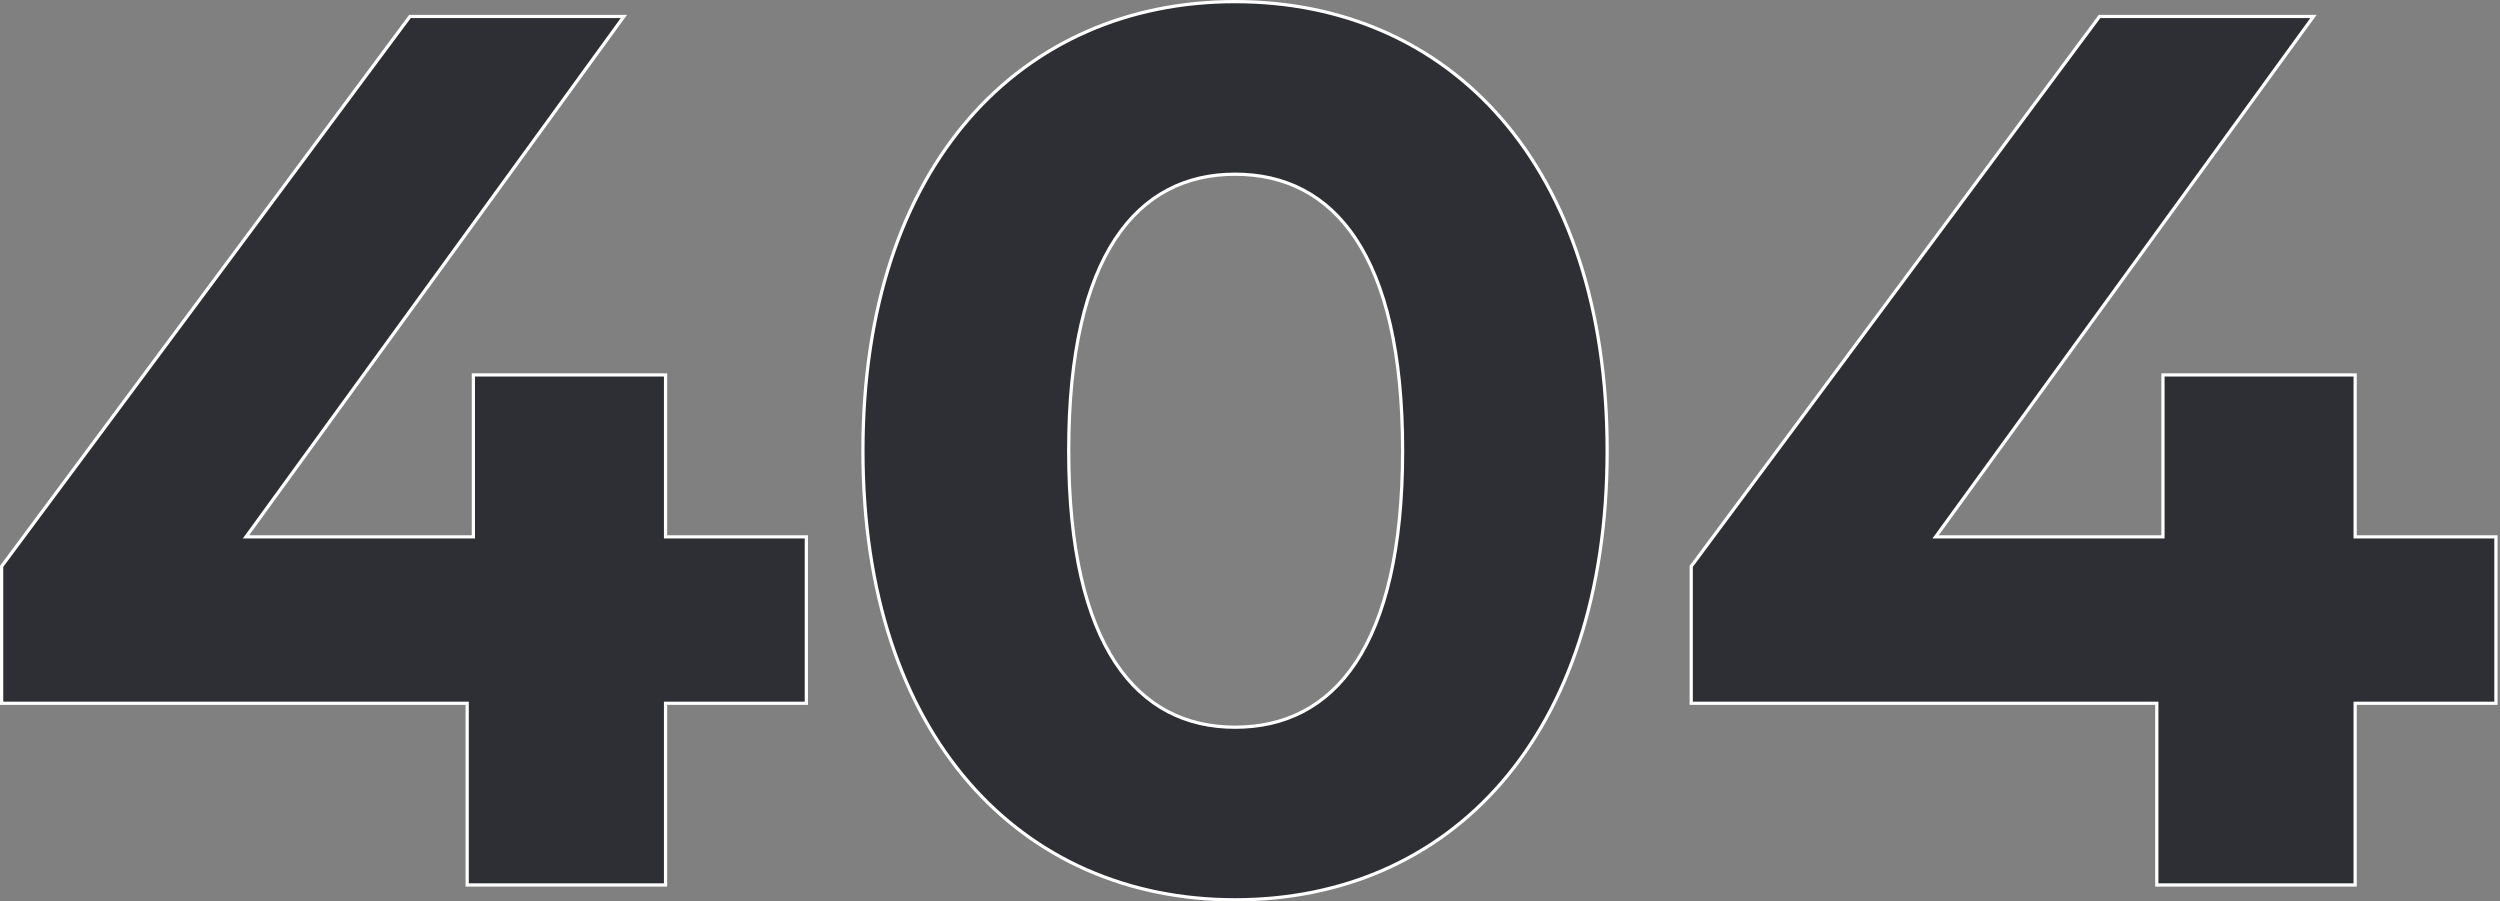 <svg width="771" height="278" viewBox="0 0 771 278" fill="none" xmlns="http://www.w3.org/2000/svg">
<rect x="0" y="0" width="771" height="278" fill="#808080" stroke="none"/>
<path d="M248.675 166.066V165.566H248.175H205.258V116.127V115.627H204.758H146.487H145.987V116.127V165.566H75.867L191.832 5.868L192.409 5.075H191.428H126.682H126.431L126.281 5.276L0.599 174.536L0.5 174.669V174.834V216.387V216.887H1H144.082V272.425V272.925H144.582H204.758H205.258V272.425V216.887H248.175H248.675V216.387V166.066ZM769.747 166.066V165.566H769.247H726.33V116.127V115.627H725.83H667.559H667.059V116.127V165.566H596.939L712.905 5.868L713.481 5.075H712.5H647.755H647.503L647.353 5.276L521.671 174.536L521.572 174.669V174.834V216.387V216.887H522.072H665.155V272.425V272.925H665.655H725.83H726.33V272.425V216.887H769.247H769.747V216.387V166.066ZM380.885 277.5C413.963 277.5 442.669 264.96 463.1 241.35C483.525 217.746 495.642 183.119 495.642 139C495.642 94.881 483.525 60.254 463.1 36.65C442.669 13.04 413.963 0.5 380.885 0.5C347.997 0.5 319.291 13.04 298.814 36.65C278.342 60.254 266.129 94.88 266.129 139C266.129 183.12 278.342 217.746 298.814 241.35C319.291 264.96 347.997 277.5 380.885 277.5ZM380.885 224.273C365.812 224.273 353.023 218.062 343.979 204.342C334.915 190.591 329.589 169.261 329.589 139C329.589 108.739 334.915 87.409 343.979 73.659C353.023 59.938 365.812 53.727 380.885 53.727C396.151 53.727 409.035 59.94 418.125 73.659C427.236 87.409 432.562 108.739 432.562 139C432.562 169.261 427.236 190.591 418.125 204.341C409.035 218.06 396.151 224.273 380.885 224.273Z" fill="#2E2F34" stroke="white"/>
</svg>
